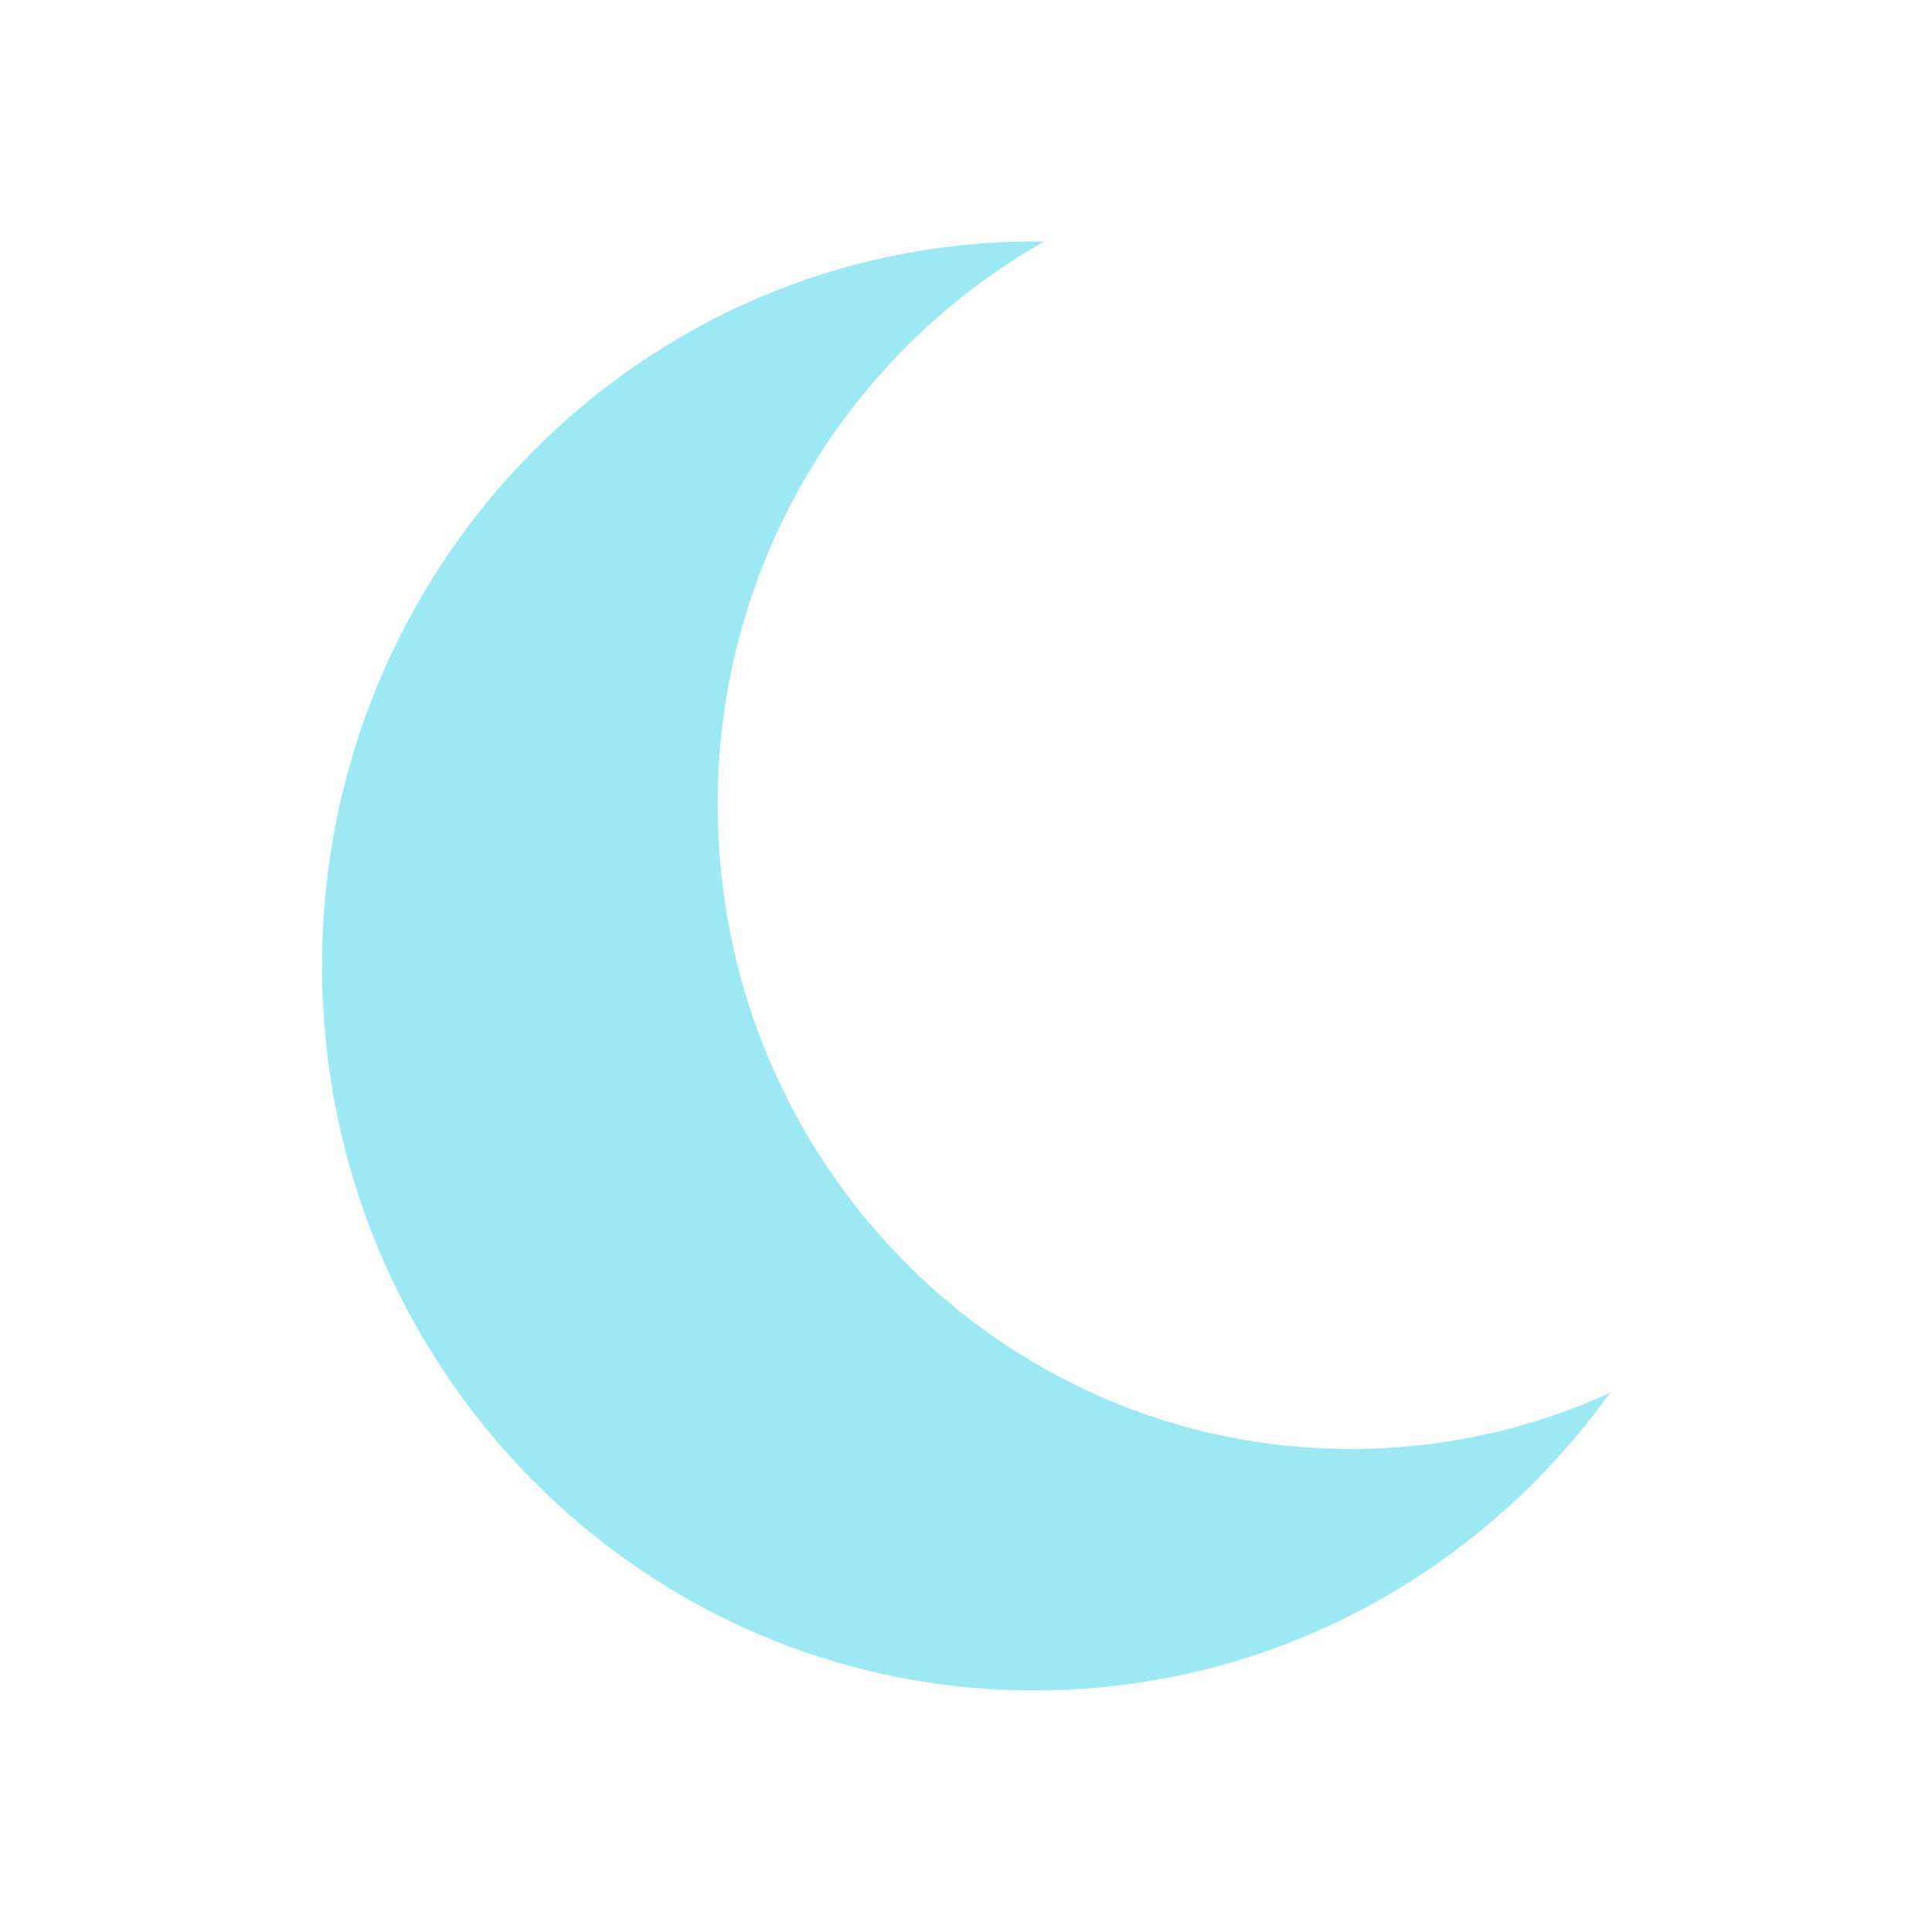 <svg width="24" height="24" viewBox="0 0 24 24" fill="none" xmlns="http://www.w3.org/2000/svg">
<g opacity="0.45">
<path fill-rule="evenodd" clip-rule="evenodd" d="M12.97 3C11.735 3.703 10.708 4.721 9.996 5.951C9.283 7.181 8.911 8.579 8.916 10C8.916 14.418 12.438 18 16.782 18C17.928 18 19.018 17.75 20 17.302C18.39 19.544 15.787 21 12.849 21C7.962 21 4 16.97 4 12C4 7.03 7.962 3 12.849 3H12.969H12.97Z" fill="#23CEE6"/>
</g>
</svg>
